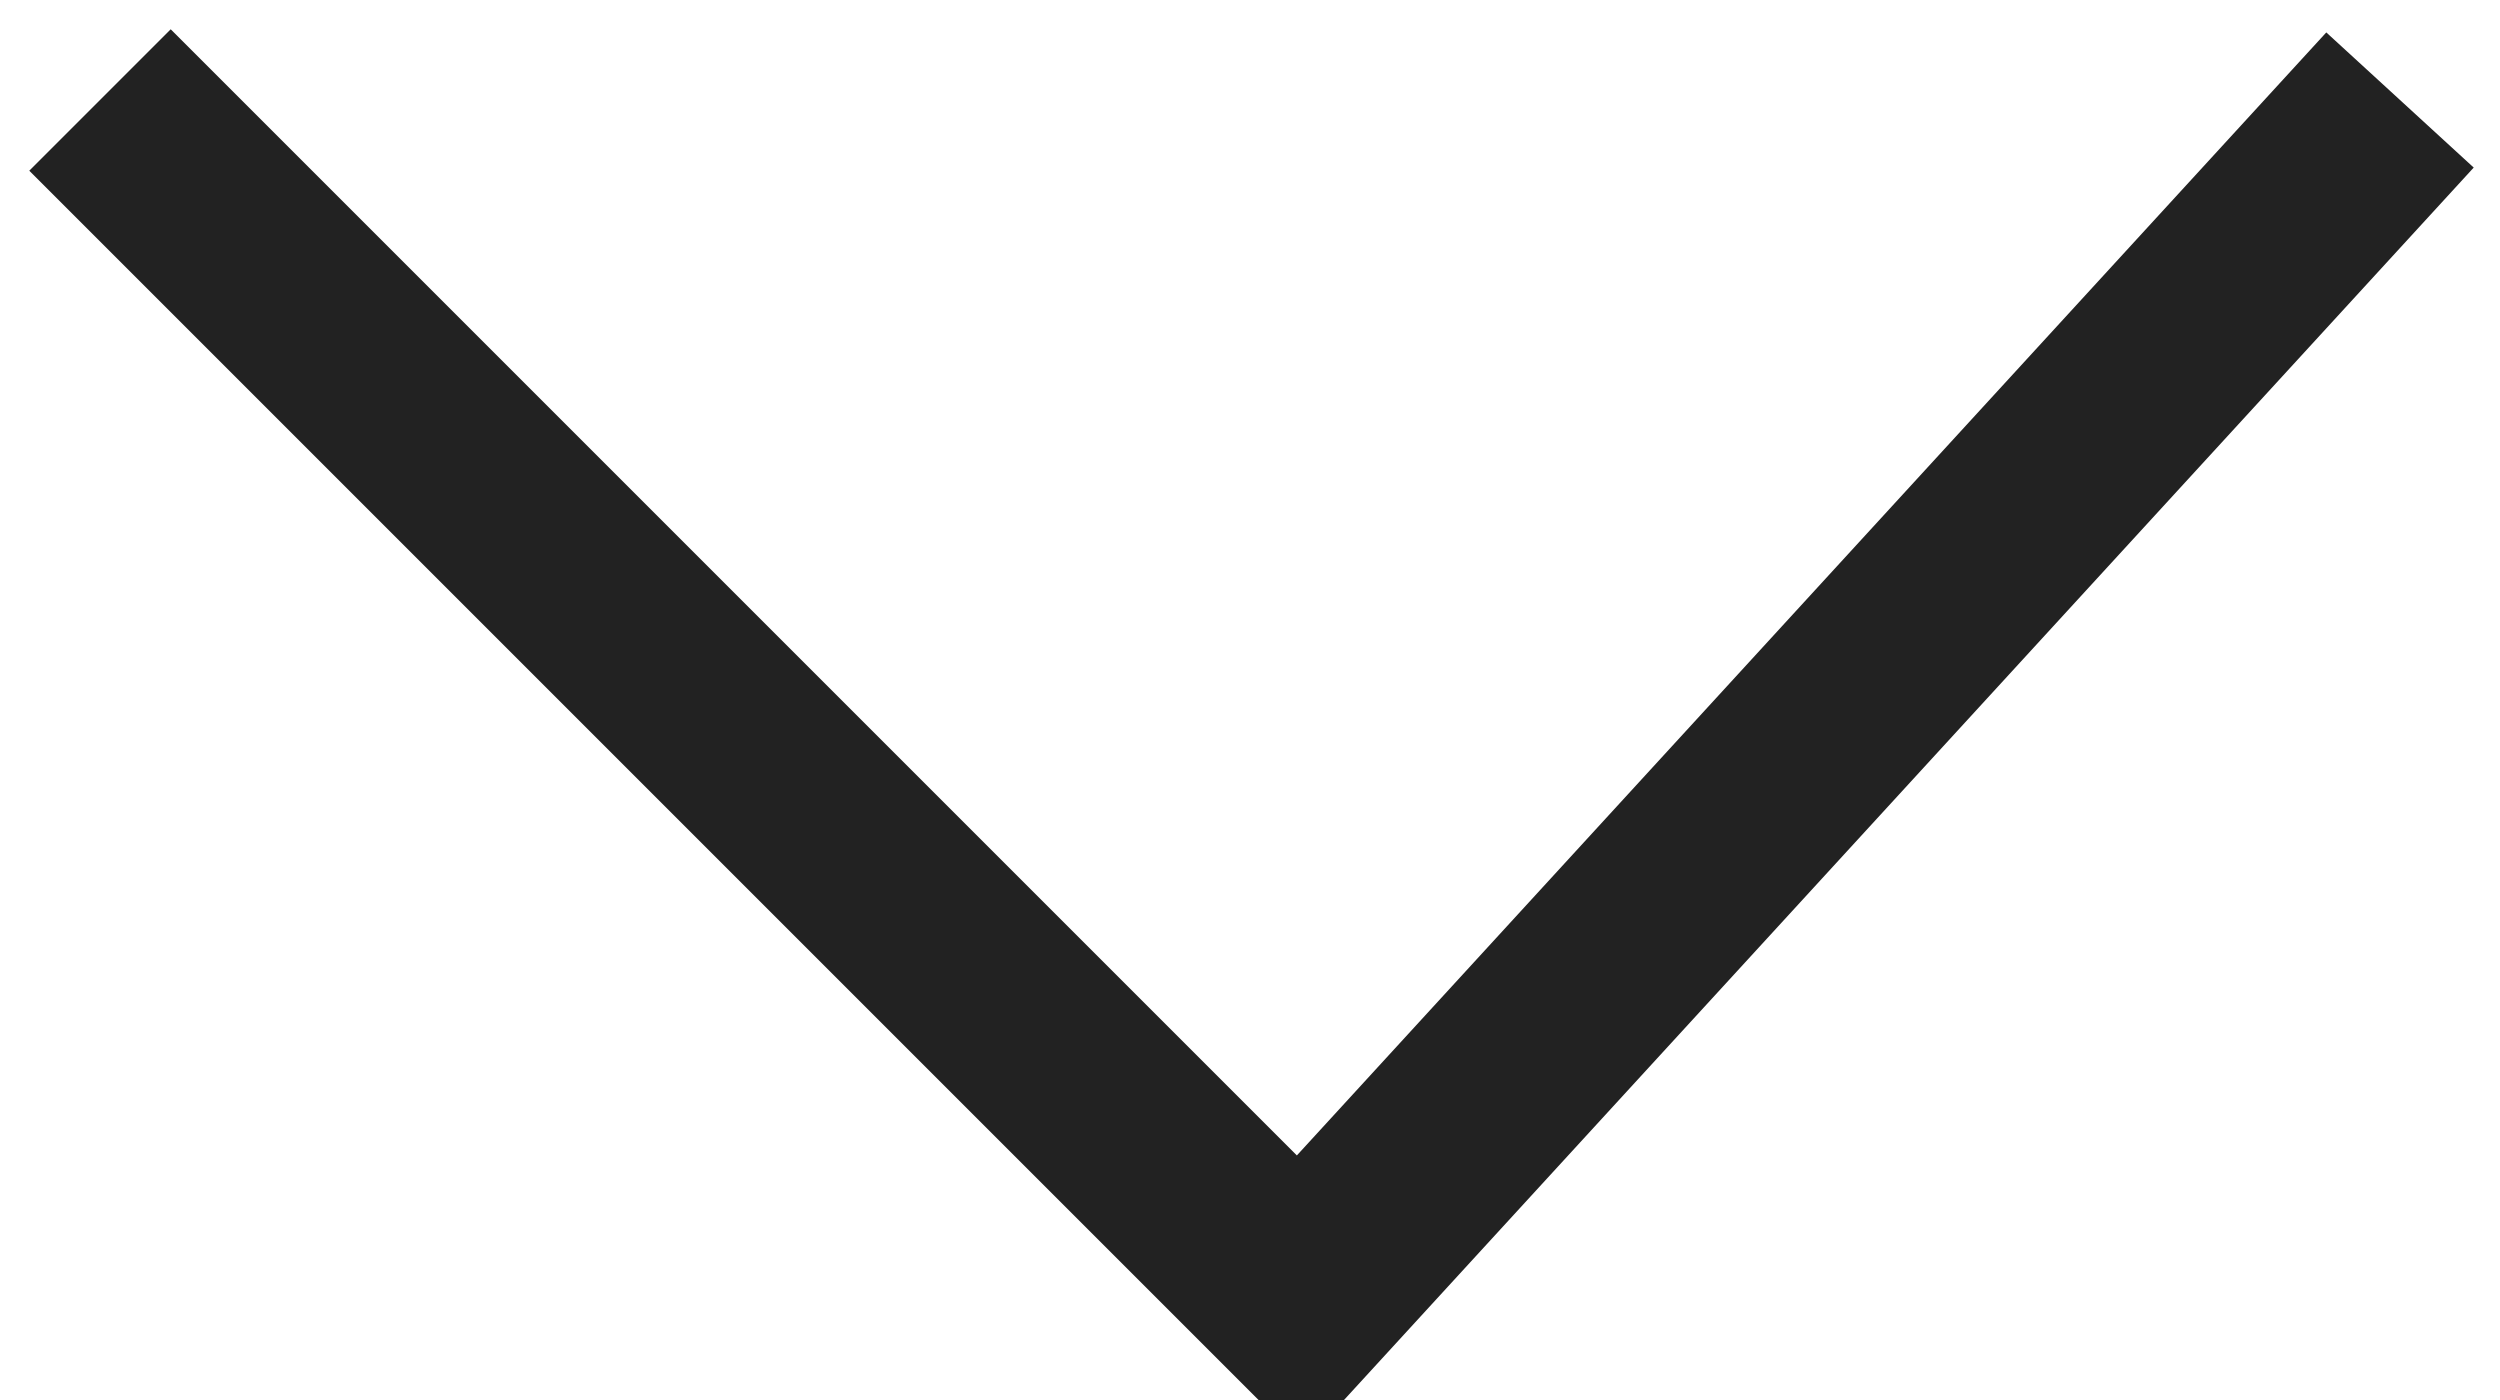 <svg xmlns="http://www.w3.org/2000/svg"
     style="width:50px; height: 28px;"
     class="svg--clickable">
    <rect x="0" y="0" width="50" height="28" fill="transparent"/>
    <polyline points="2,2 26,26 48,2"
              style="fill:transparent;stroke:#222;stroke-width:4px;padding:4px;"/>
</svg>

